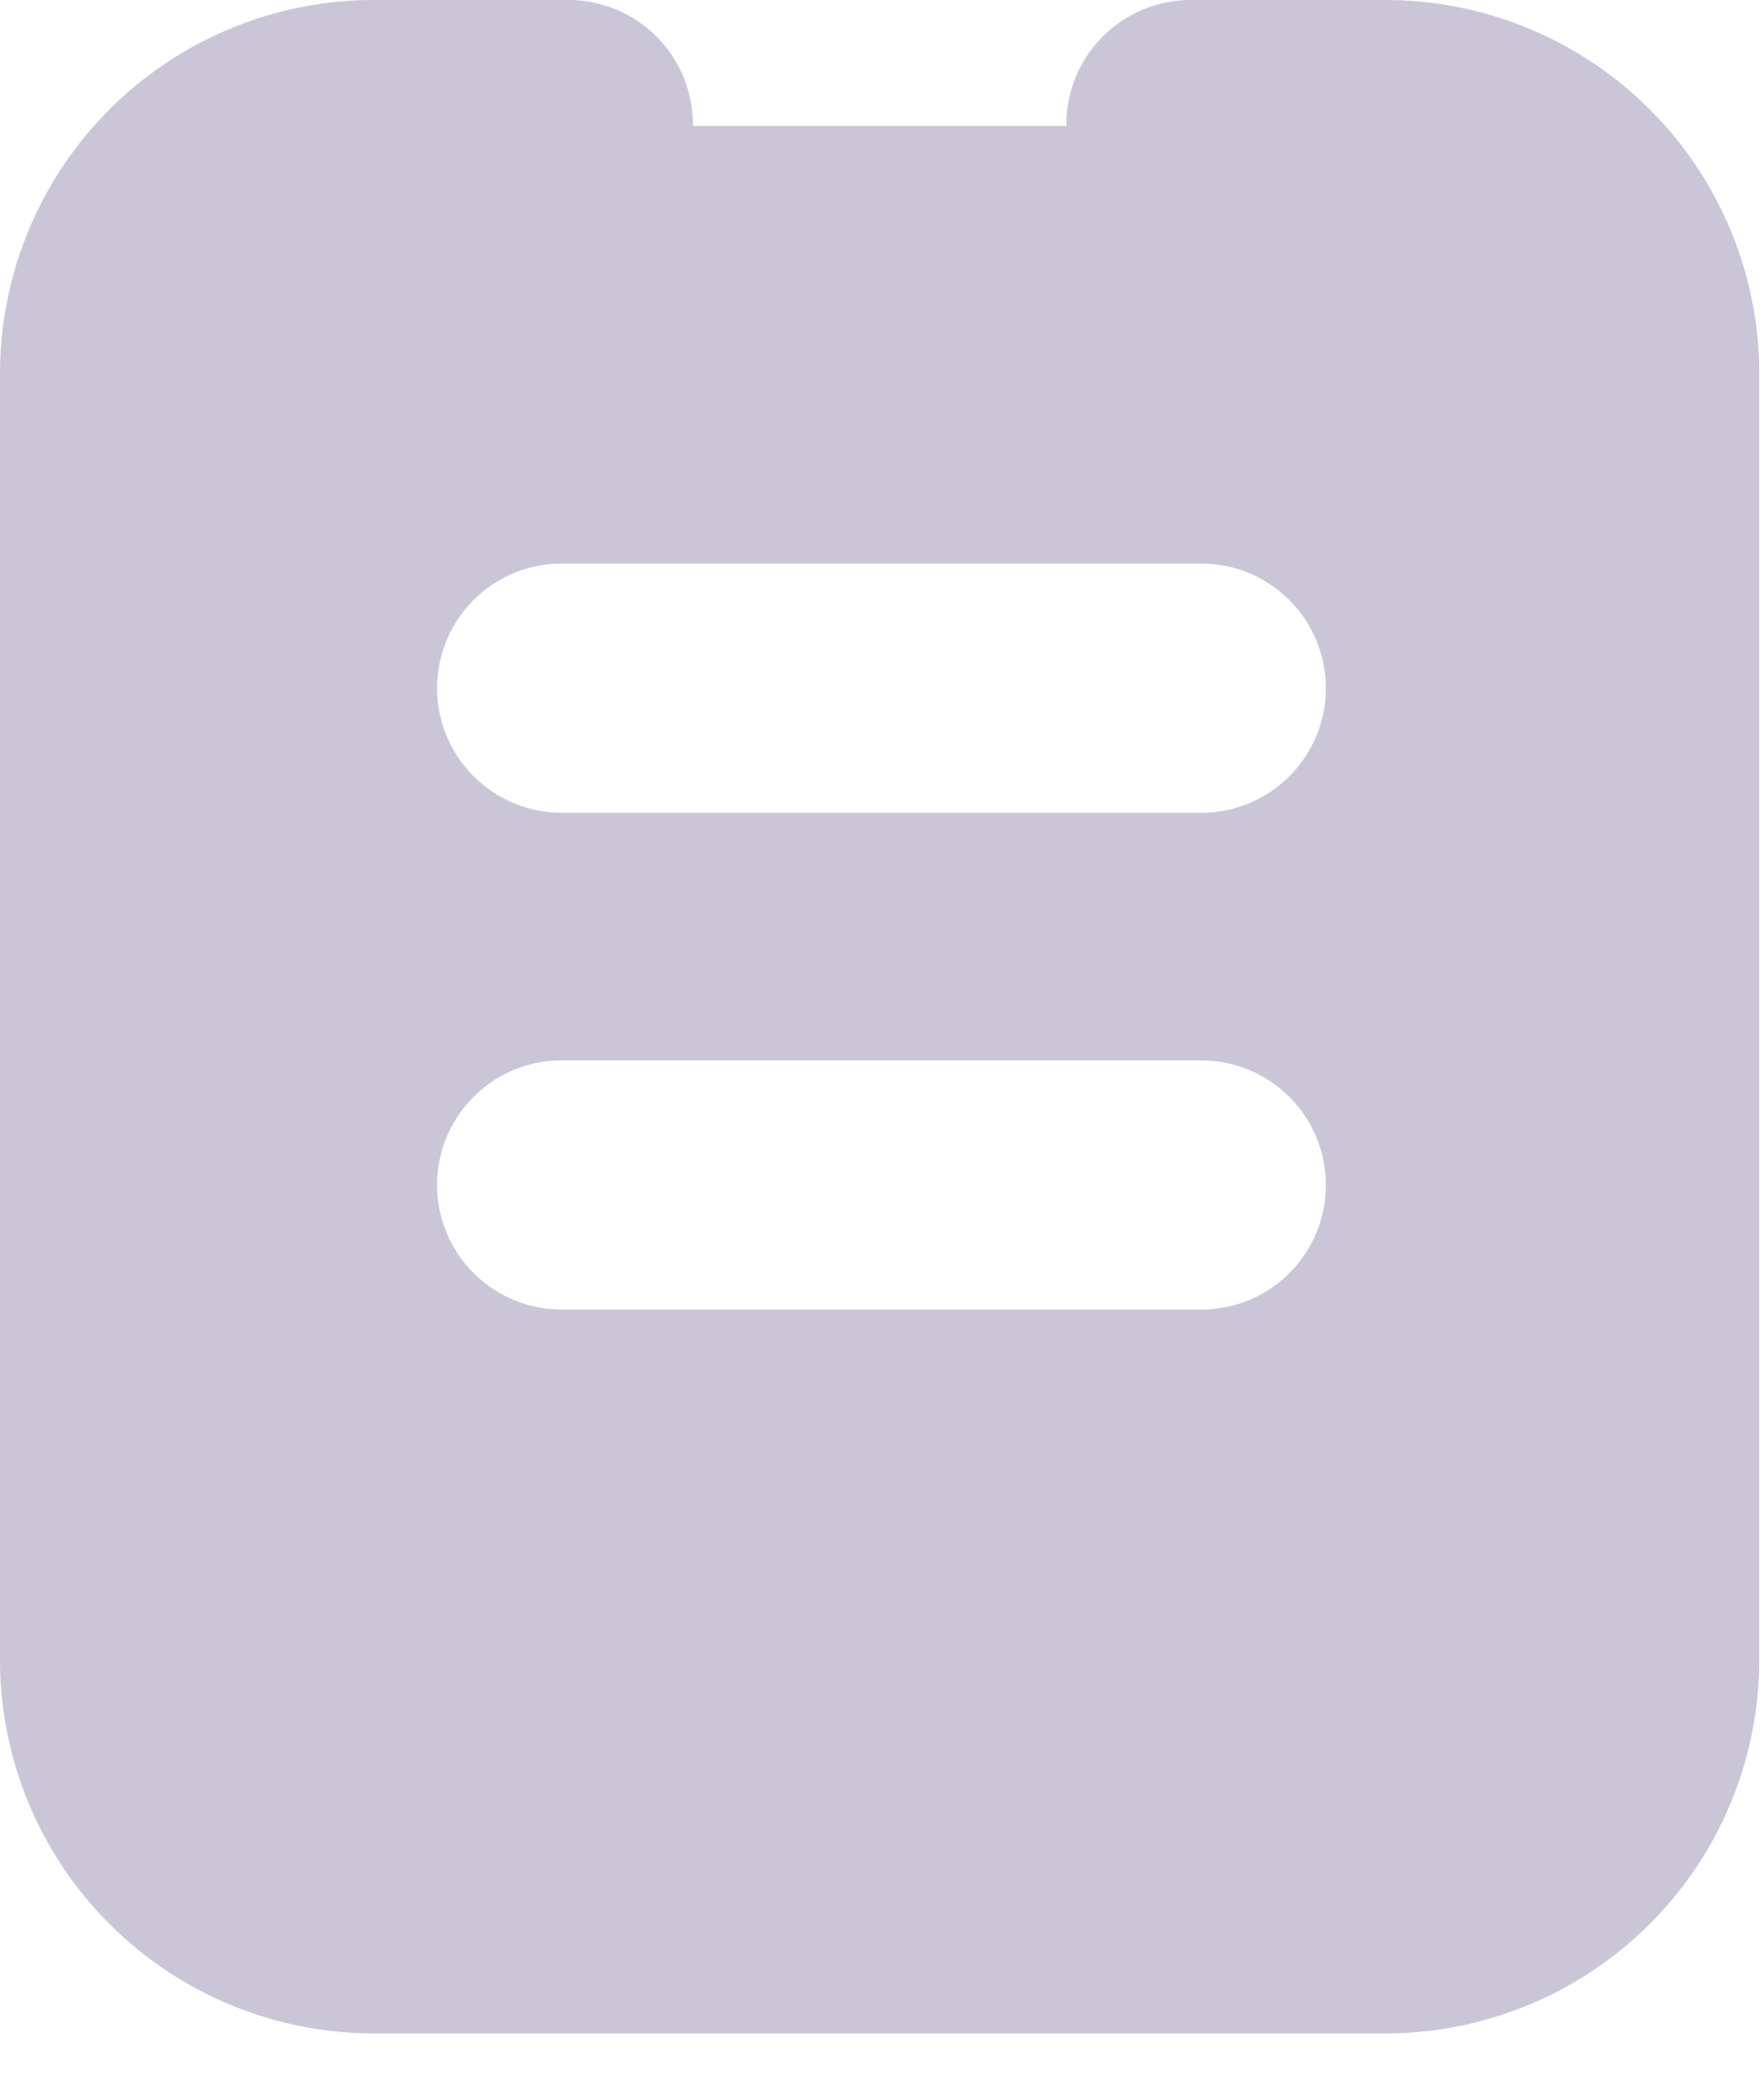 <svg viewBox="0 0 16 19" xmlns="http://www.w3.org/2000/svg"><path d="M10.896 7.371H5.061a1.13 1.13 0 010-2.259h5.835a1.13 1.13 0 010 2.26m0 4.505H5.061a1.13 1.13 0 010-2.259h5.835a1.13 1.13 0 010 2.26M12.572 0h-1.77a1.13 1.13 0 00-1.13 1.13v.012H6.285v-.013A1.13 1.13 0 005.154 0H3.386A3.39 3.39 0 000 3.385v11.673a3.39 3.39 0 003.385 3.385h9.187a3.39 3.39 0 003.385-3.385V3.385A3.39 3.39 0 0012.572 0" fill="#CBC6D7" fill-rule="evenodd"/></svg>